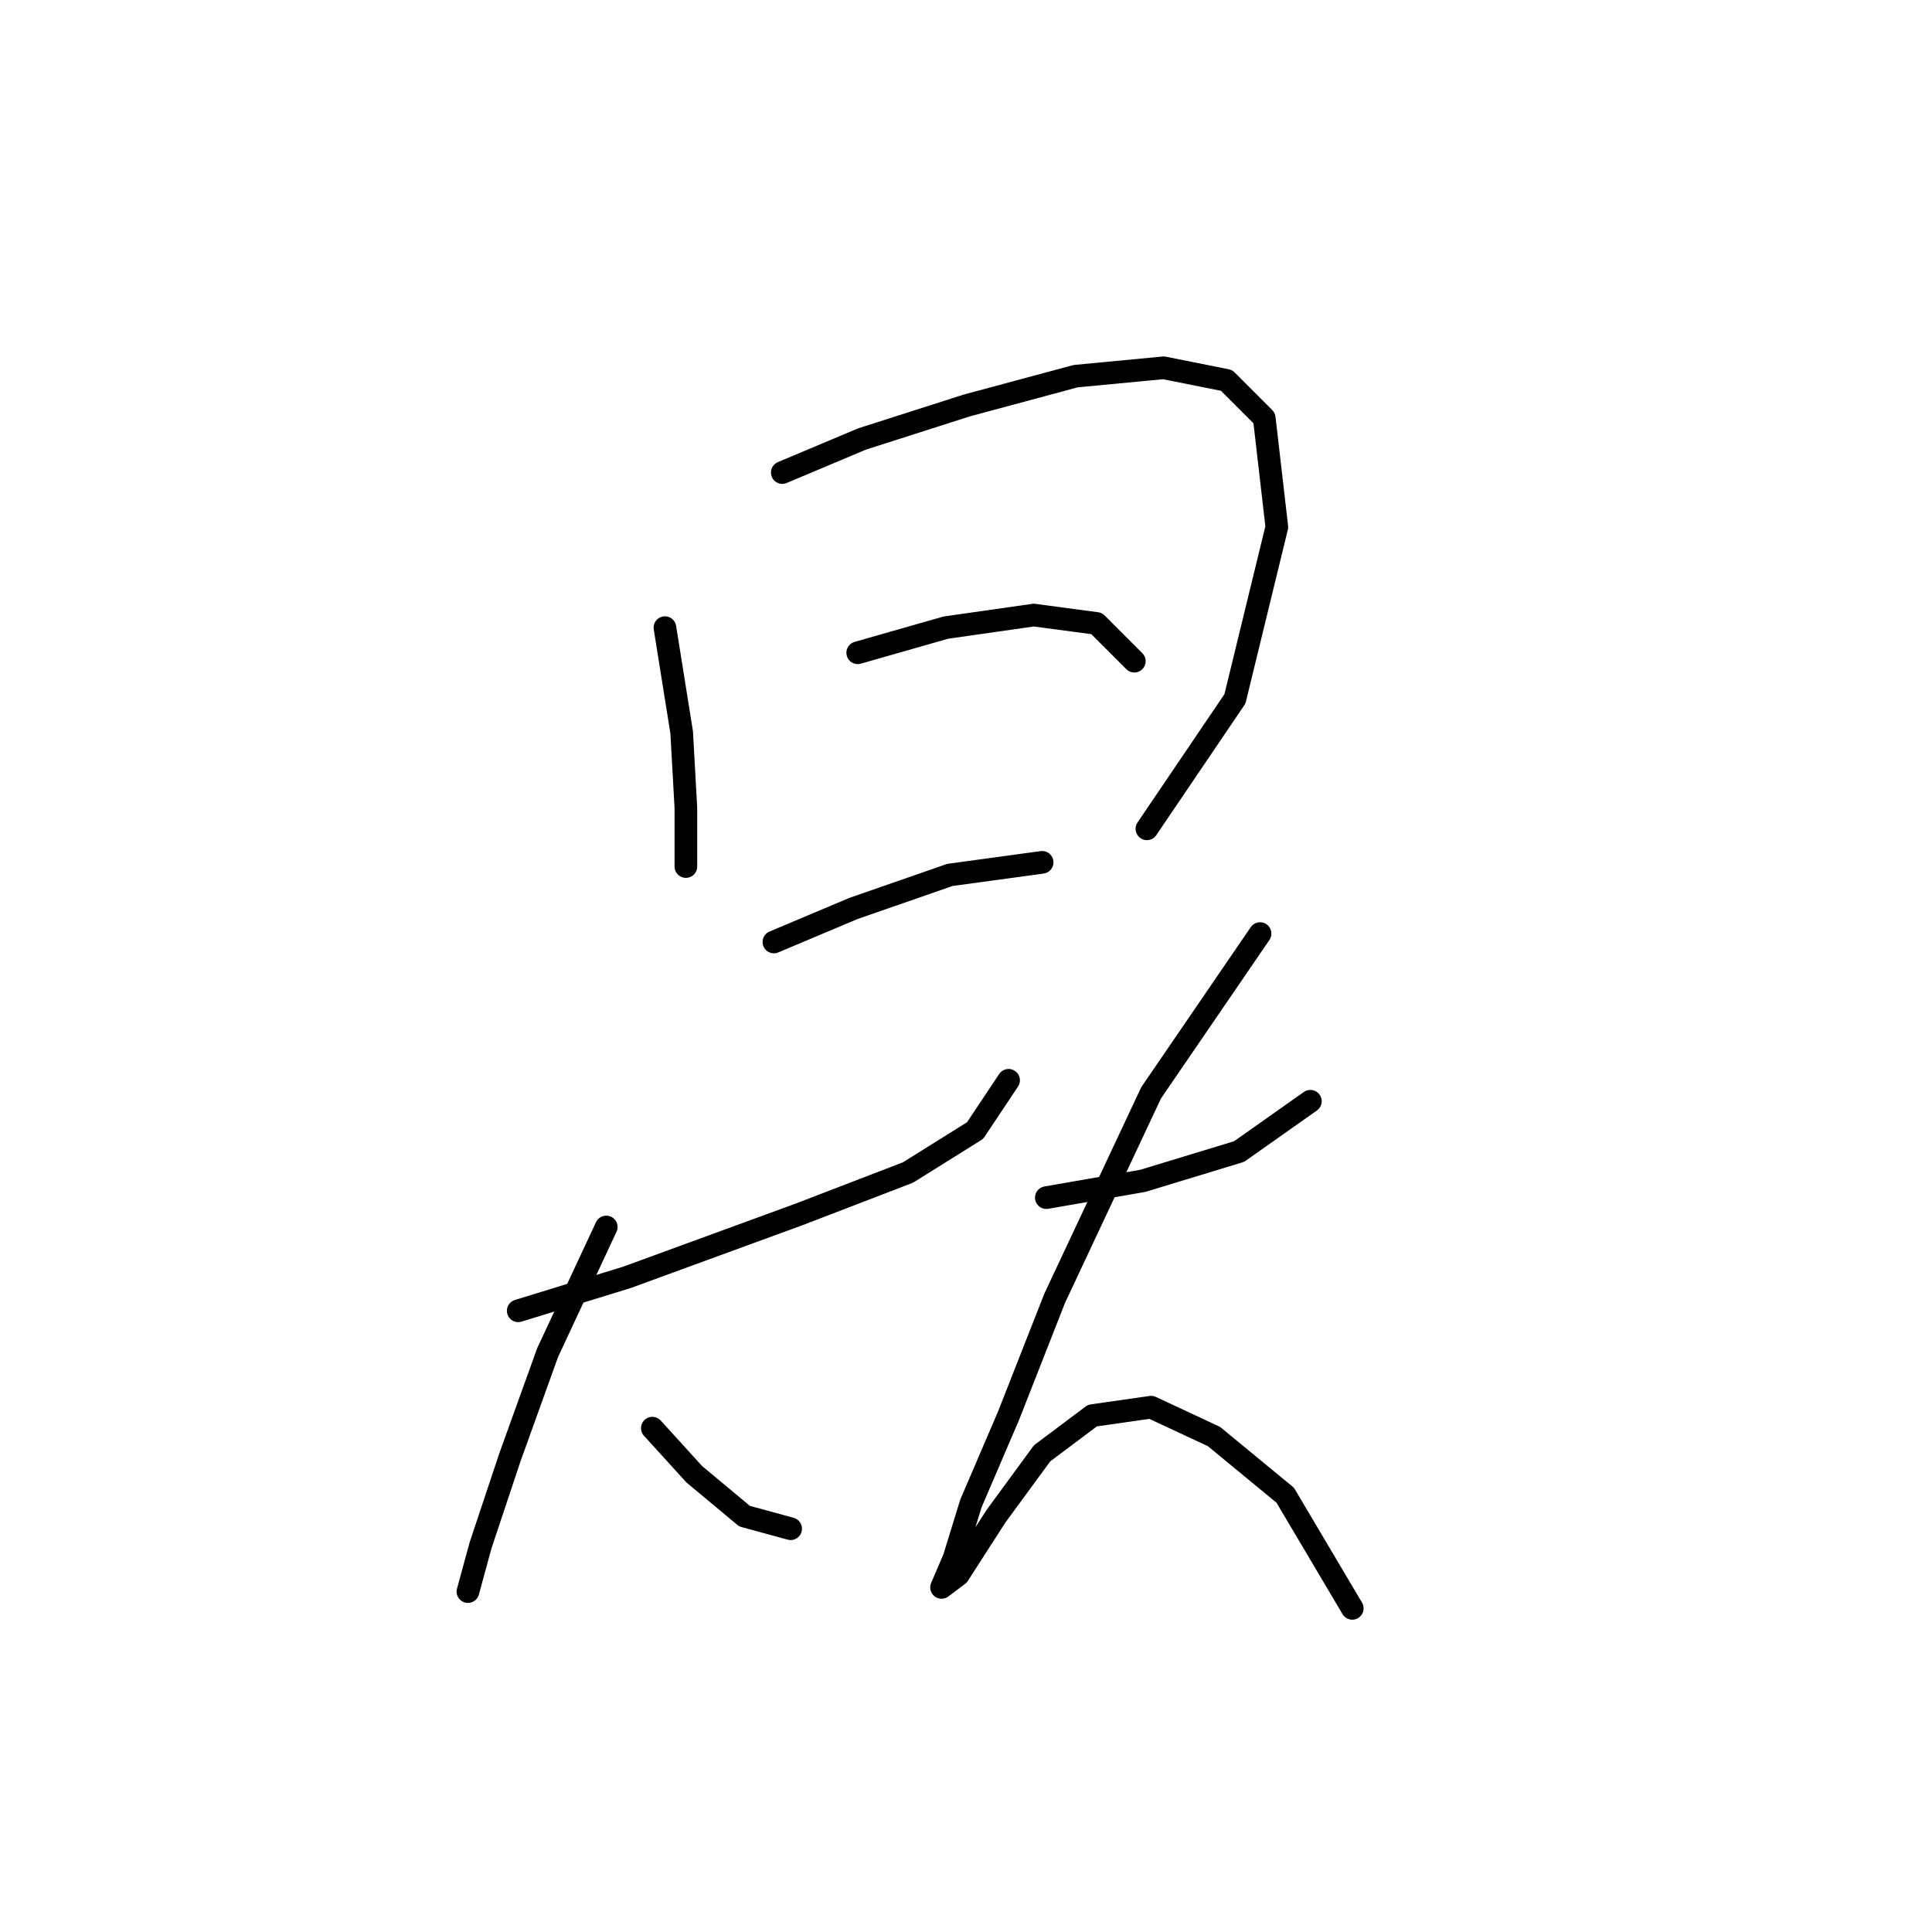 <?xml version="1.0" standalone="no"?>
    <svg width="256" height="256" xmlns="http://www.w3.org/2000/svg" version="1.1">
    <polyline stroke="black" stroke-width="3" stroke-linecap="round" fill="transparent" stroke-linejoin="round" points="88.106 83.165 90.327 97.049 90.882 107.045 90.882 113.154 90.882 114.82 90.882 114.82 " />
        <polyline stroke="black" stroke-width="3" stroke-linecap="round" fill="transparent" stroke-linejoin="round" points="103.656 62.617 114.207 58.174 128.091 53.731 142.53 49.844 154.193 48.733 162.523 50.399 167.521 55.397 169.187 69.836 163.634 92.606 151.971 109.822 151.971 109.822 " />
        <polyline stroke="black" stroke-width="3" stroke-linecap="round" fill="transparent" stroke-linejoin="round" points="113.652 86.497 125.314 83.165 136.977 81.499 145.307 82.609 150.305 87.608 150.305 87.608 " />
        <polyline stroke="black" stroke-width="3" stroke-linecap="round" fill="transparent" stroke-linejoin="round" points="102.545 124.816 113.097 120.373 125.87 115.931 138.087 114.264 138.087 114.264 " />
        <polyline stroke="black" stroke-width="3" stroke-linecap="round" fill="transparent" stroke-linejoin="round" points="68.668 173.687 83.108 169.244 105.877 160.914 120.316 155.361 129.202 149.807 133.645 143.143 133.645 143.143 " />
        <polyline stroke="black" stroke-width="3" stroke-linecap="round" fill="transparent" stroke-linejoin="round" points="80.331 162.58 72.556 179.241 67.558 193.125 63.67 204.787 62.004 210.896 62.004 210.896 62.004 210.896 " />
        <polyline stroke="black" stroke-width="3" stroke-linecap="round" fill="transparent" stroke-linejoin="round" points="86.44 189.237 91.993 195.346 98.657 200.899 104.766 202.565 104.766 202.565 " />
        <polyline stroke="black" stroke-width="3" stroke-linecap="round" fill="transparent" stroke-linejoin="round" points="138.643 158.693 151.416 156.471 164.189 152.584 173.63 145.92 173.63 145.92 " />
        <polyline stroke="black" stroke-width="3" stroke-linecap="round" fill="transparent" stroke-linejoin="round" points="166.966 123.705 152.527 144.809 139.753 172.021 133.645 187.571 128.646 199.233 126.425 206.453 124.759 210.34 126.98 208.674 131.979 200.899 138.087 192.569 144.752 187.571 152.527 186.46 160.857 190.348 170.298 198.123 179.183 213.117 179.183 213.117 " />
        </svg>